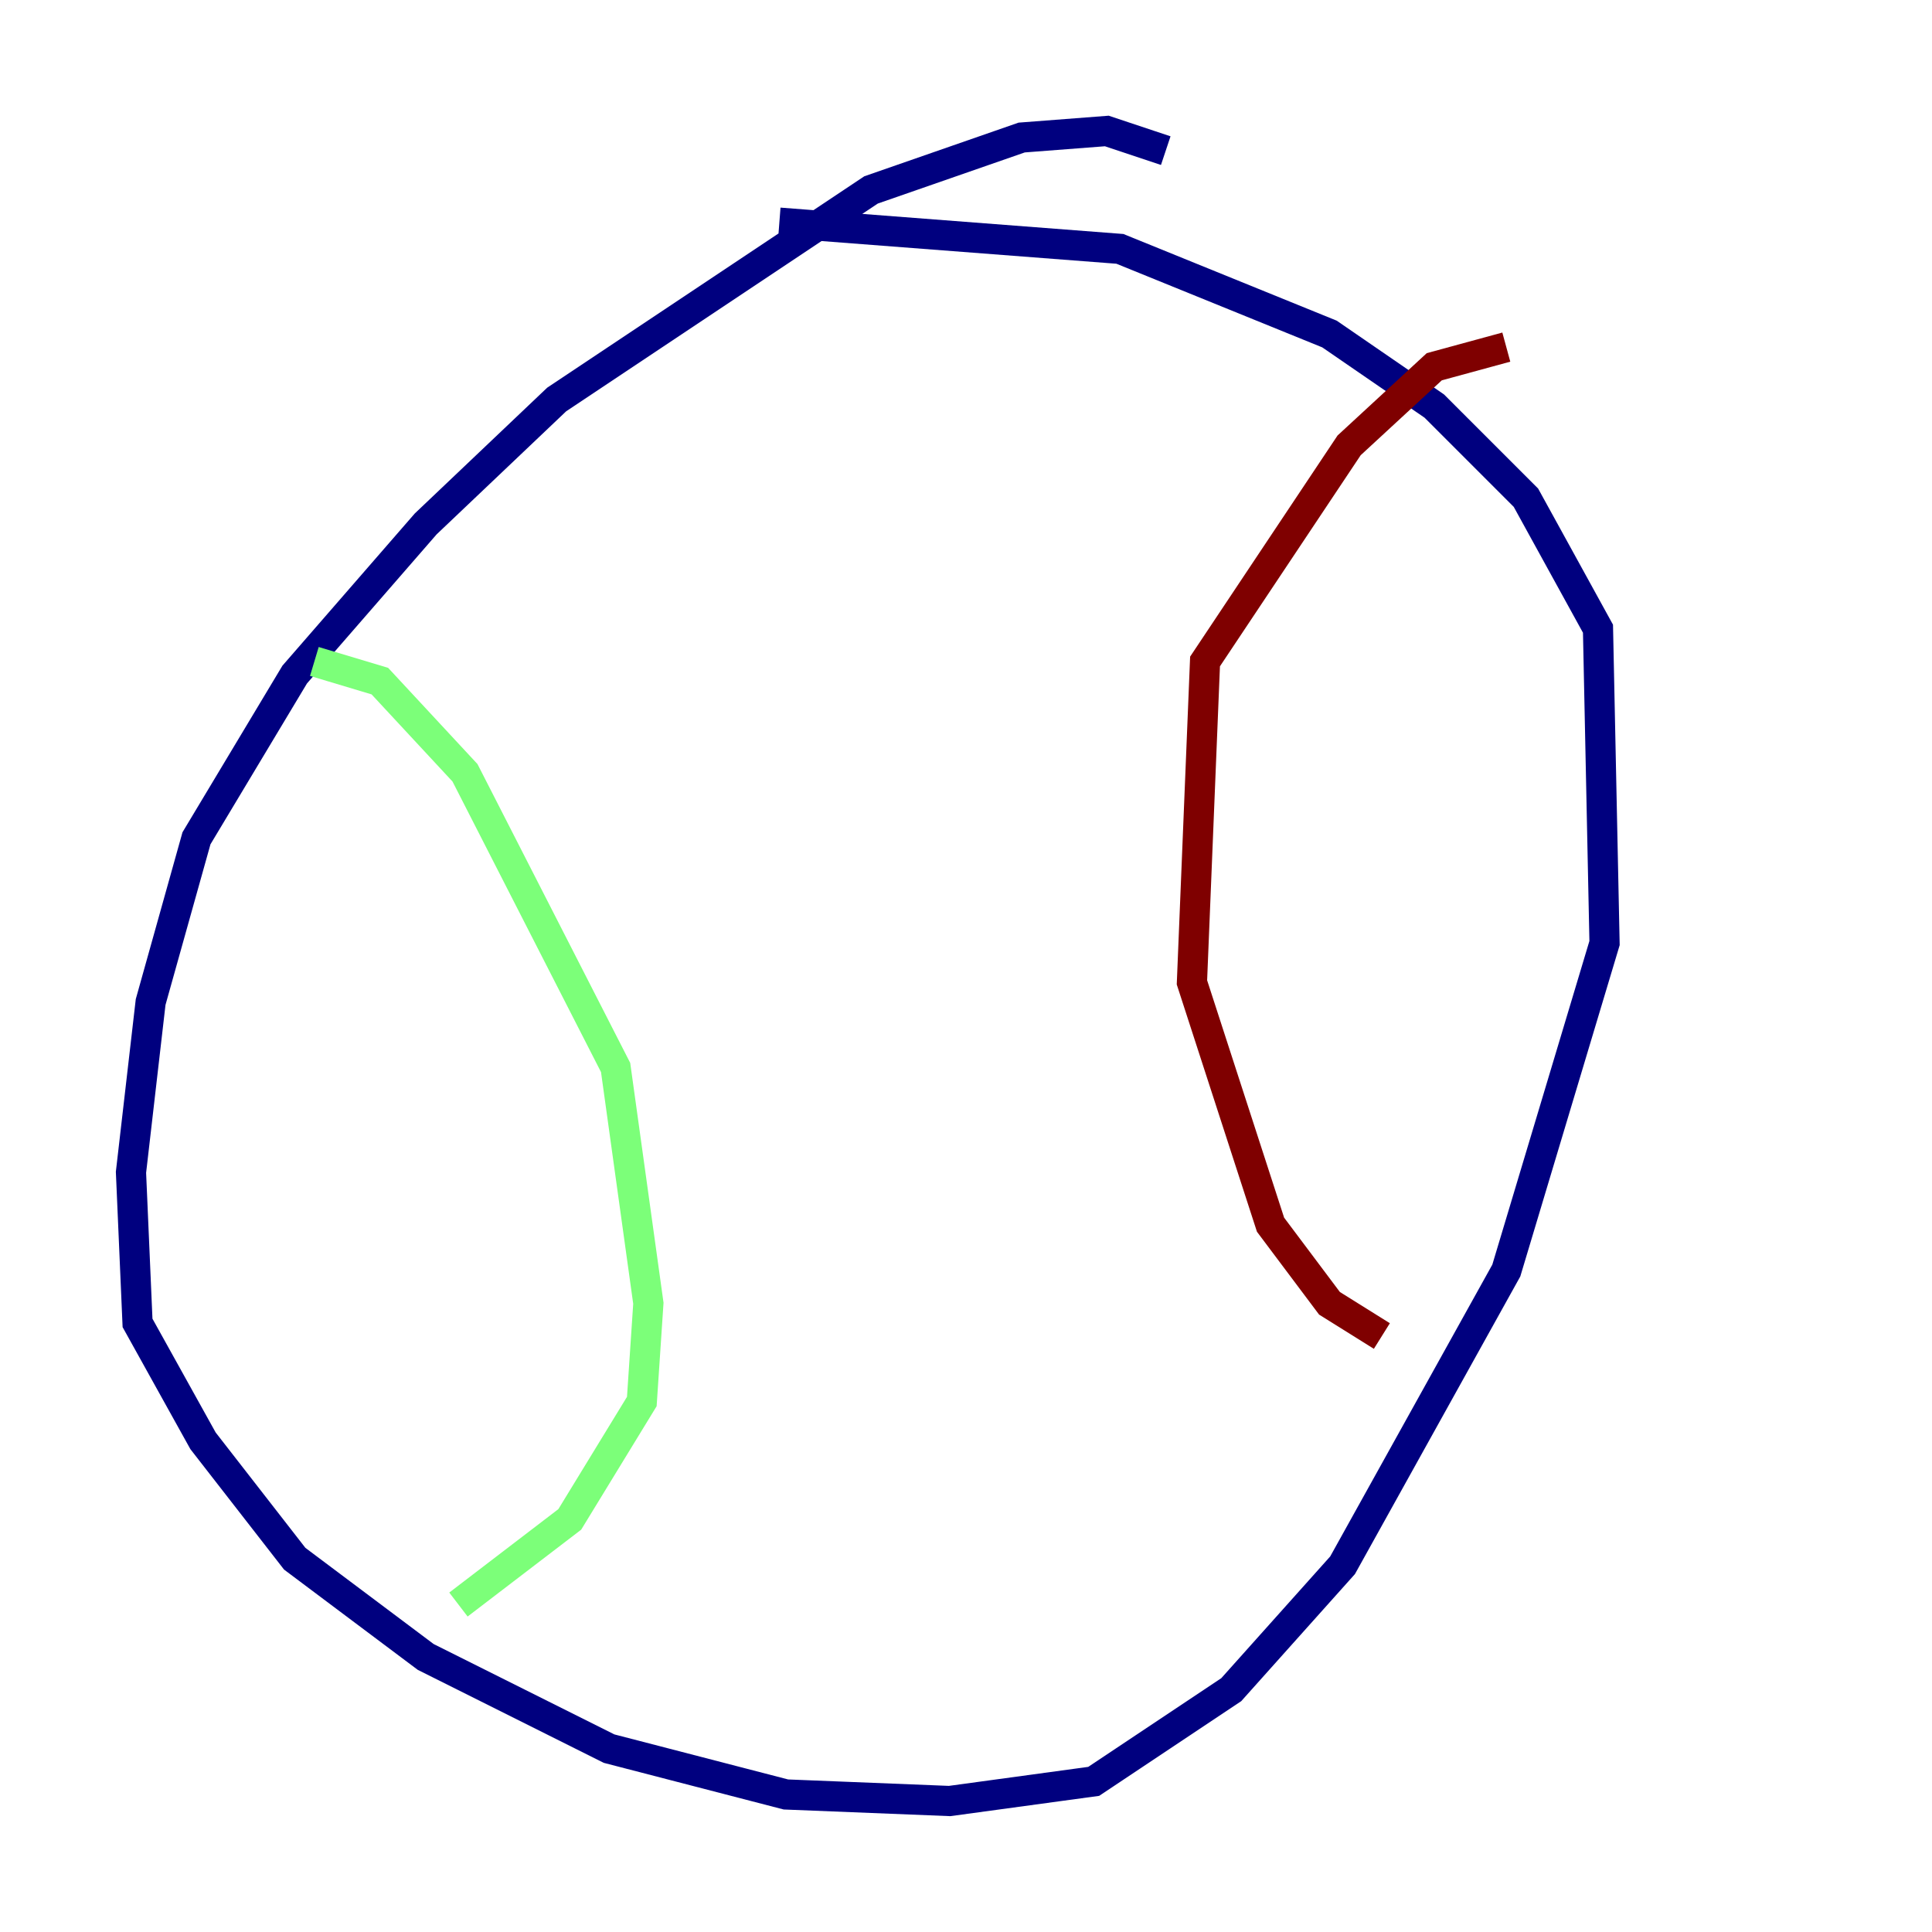 <?xml version="1.0" encoding="utf-8" ?>
<svg baseProfile="tiny" height="128" version="1.2" viewBox="0,0,128,128" width="128" xmlns="http://www.w3.org/2000/svg" xmlns:ev="http://www.w3.org/2001/xml-events" xmlns:xlink="http://www.w3.org/1999/xlink"><defs /><polyline fill="none" points="77.234,9.98 73.329,8.678 67.688,9.112 57.709,12.583 36.881,26.468 28.203,34.712 19.525,44.691 13.017,55.539 9.98,66.386 8.678,77.668 9.112,87.647 13.451,95.458 19.525,103.268 28.203,109.776 40.352,115.851 52.068,118.888 62.915,119.322 72.461,118.02 81.573,111.946 88.949,103.702 99.797,84.176 106.305,62.481 105.871,41.654 101.098,32.976 95.024,26.902 88.081,22.129 74.197,16.488 51.634,14.752" stroke="#00007f" stroke-width="2" /><polyline fill="none" points="20.827,43.824 25.166,45.125 30.807,51.2 40.786,70.725 42.956,86.346 42.522,92.854 37.749,100.664 30.373,106.305" stroke="#7cff79" stroke-width="2" /><polyline fill="none" points="99.797,22.997 95.024,24.298 89.383,29.505 79.837,43.824 78.969,65.085 84.176,81.139 88.081,86.346 91.552,88.515" stroke="#7f0000" stroke-width="2" /></svg>